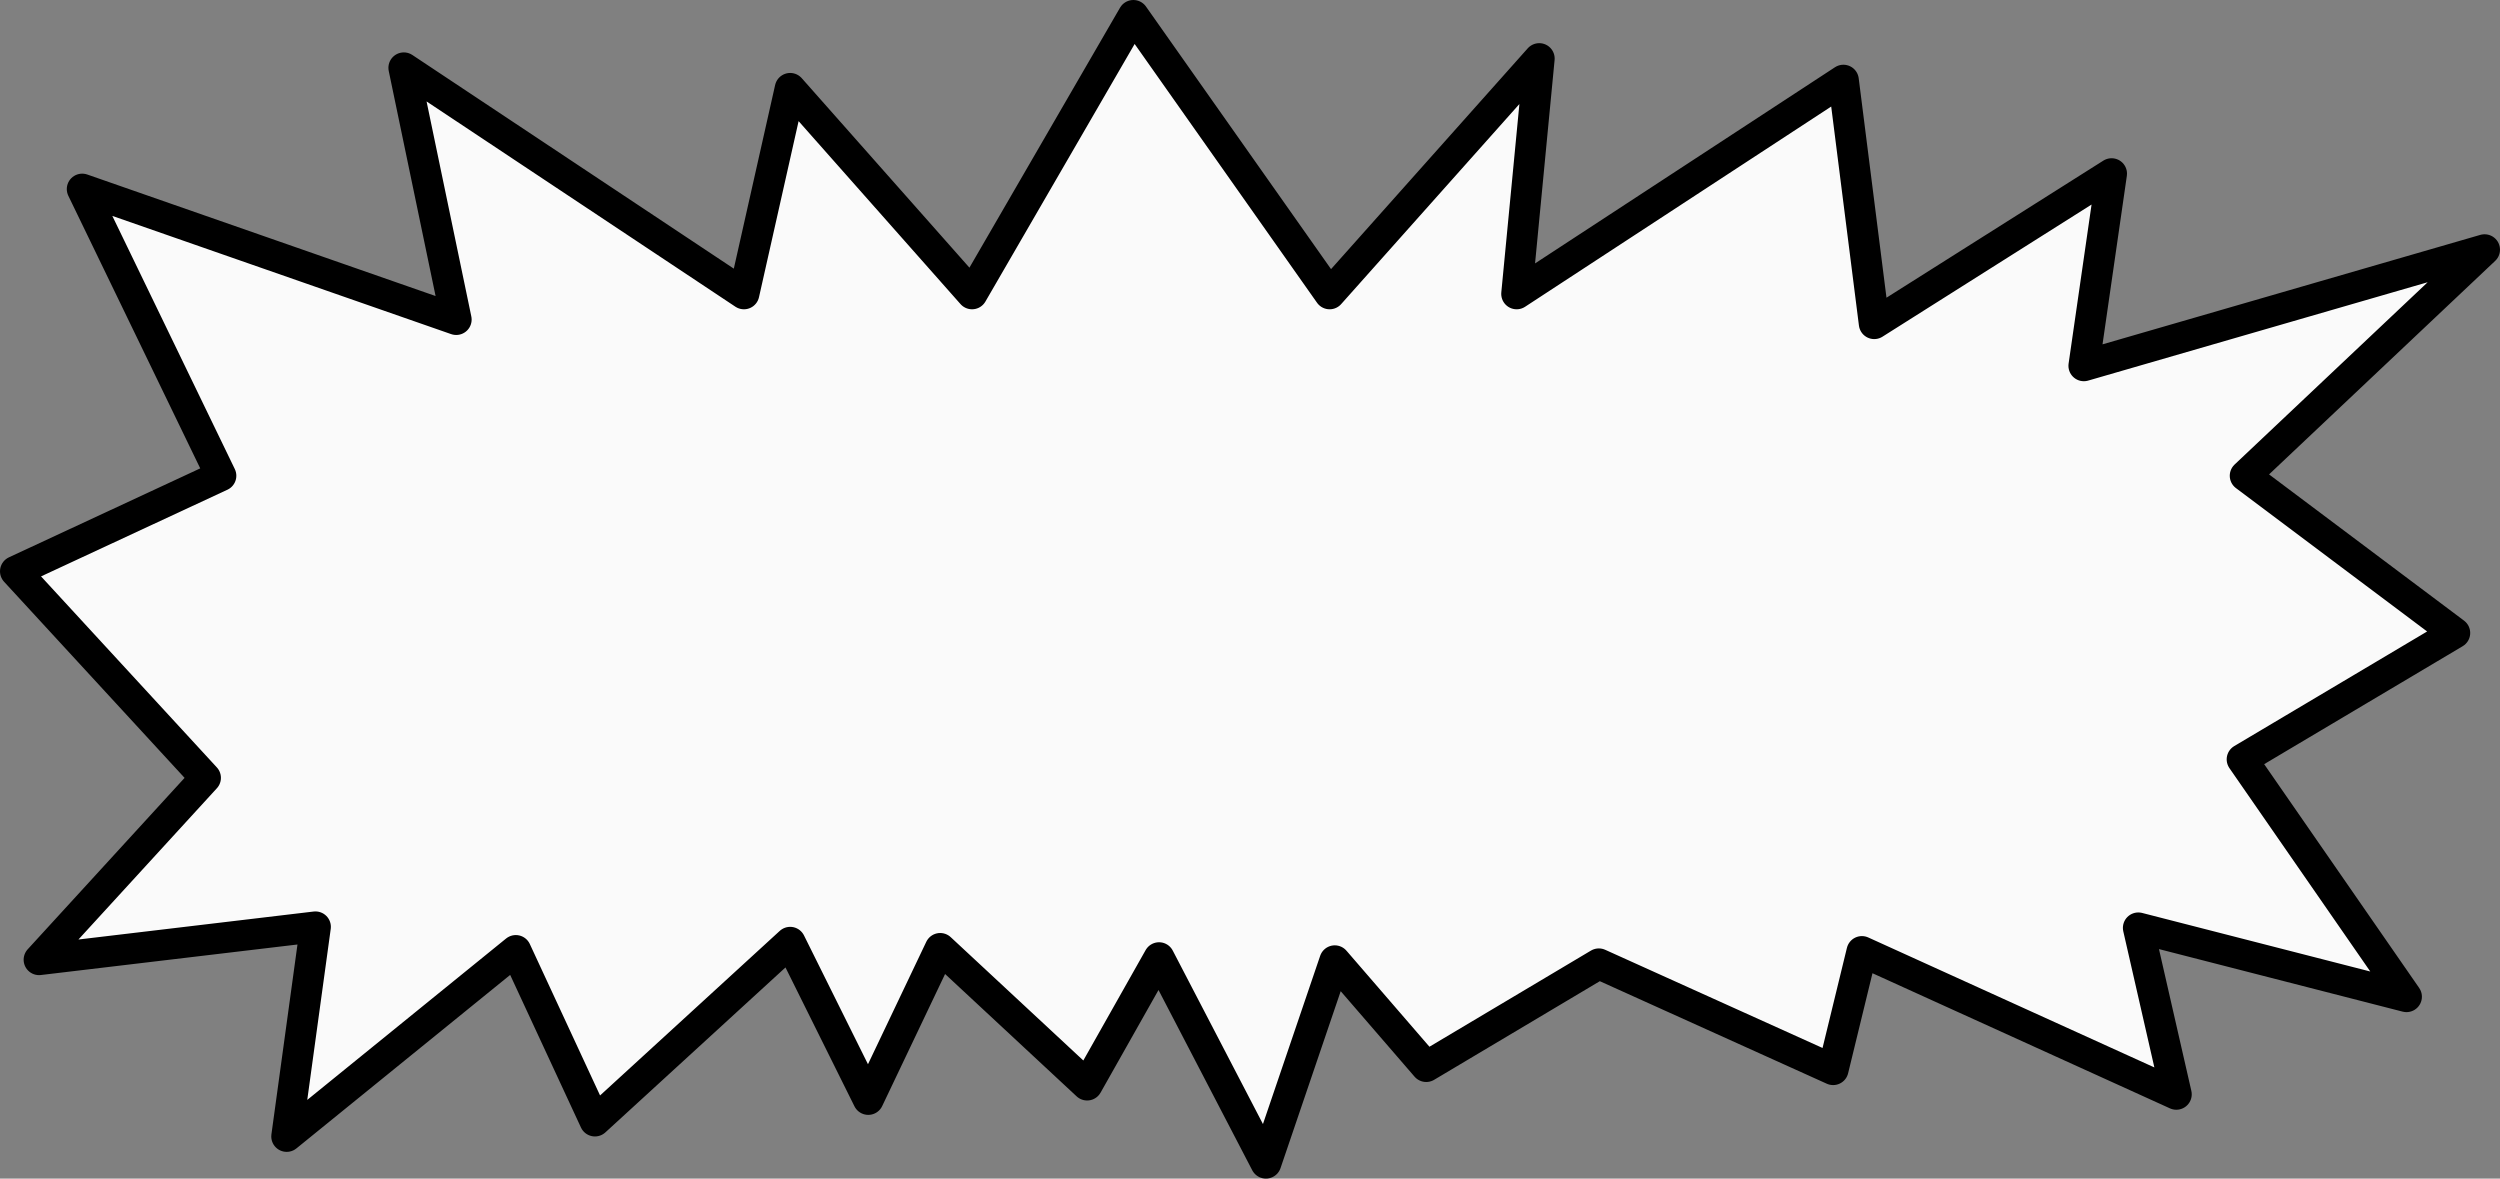 <?xml version="1.0" encoding="UTF-8" standalone="no"?>
<svg xmlns:xlink="http://www.w3.org/1999/xlink" height="57.35px" width="121.65px" xmlns="http://www.w3.org/2000/svg">
  <rect width="100%" height="100%" fill="#808080" stroke="none"/>
  <g transform="matrix(1.0, 0.0, 0.0, 1.0, 60.8, 28.7)">
    <path d="M-56.8 -19.5 L-38.6 -13.15 -41.15 -25.4 -24.6 -14.4 -22.35 -24.4 -13.5 -14.4 -5.65 -27.95 3.9 -14.4 14.1 -25.85 13.0 -14.4 28.9 -24.8 30.4 -12.95 41.95 -20.25 40.6 -10.9 60.1 -16.55 48.45 -5.55 58.65 2.1 48.3 8.25 56.3 19.8 43.25 16.45 45.1 24.55 29.8 17.6 28.4 23.35 17.0 18.2 8.6 23.2 4.15 18.05 0.8 27.9 -4.4 17.9 -7.9 24.1 -15.05 17.45 -18.55 24.8 -22.35 17.15 -31.85 25.85 -35.7 17.55 -46.85 26.6 -45.45 16.4 -58.9 18.0 -50.8 9.15 -60.05 -0.9 -50.05 -5.55 -56.8 -19.5" fill="#fafafa" fill-rule="evenodd" stroke="none"/>
    <path d="M-56.8 -19.5 L-38.6 -13.15 -41.15 -25.4 -24.6 -14.4 -22.35 -24.4 -13.5 -14.4 -5.65 -27.95 3.9 -14.4 14.1 -25.85 13.0 -14.4 28.9 -24.8 30.4 -12.95 41.95 -20.25 40.6 -10.9 60.1 -16.55 48.45 -5.55 58.65 2.1 48.3 8.25 56.3 19.8 43.25 16.45 45.1 24.55 29.8 17.6 28.4 23.35 17.0 18.2 8.6 23.2 4.15 18.05 0.8 27.9 -4.4 17.9 -7.9 24.1 -15.05 17.45 -18.55 24.8 -22.35 17.15 -31.85 25.85 -35.7 17.55 -46.85 26.6 -45.45 16.4 -58.9 18.0 -50.8 9.15 -60.05 -0.9 -50.05 -5.55 -56.8 -19.5 Z" fill="none" stroke="#000000" stroke-linecap="round" stroke-linejoin="round" stroke-width="1.5"/>
  </g>
</svg>
